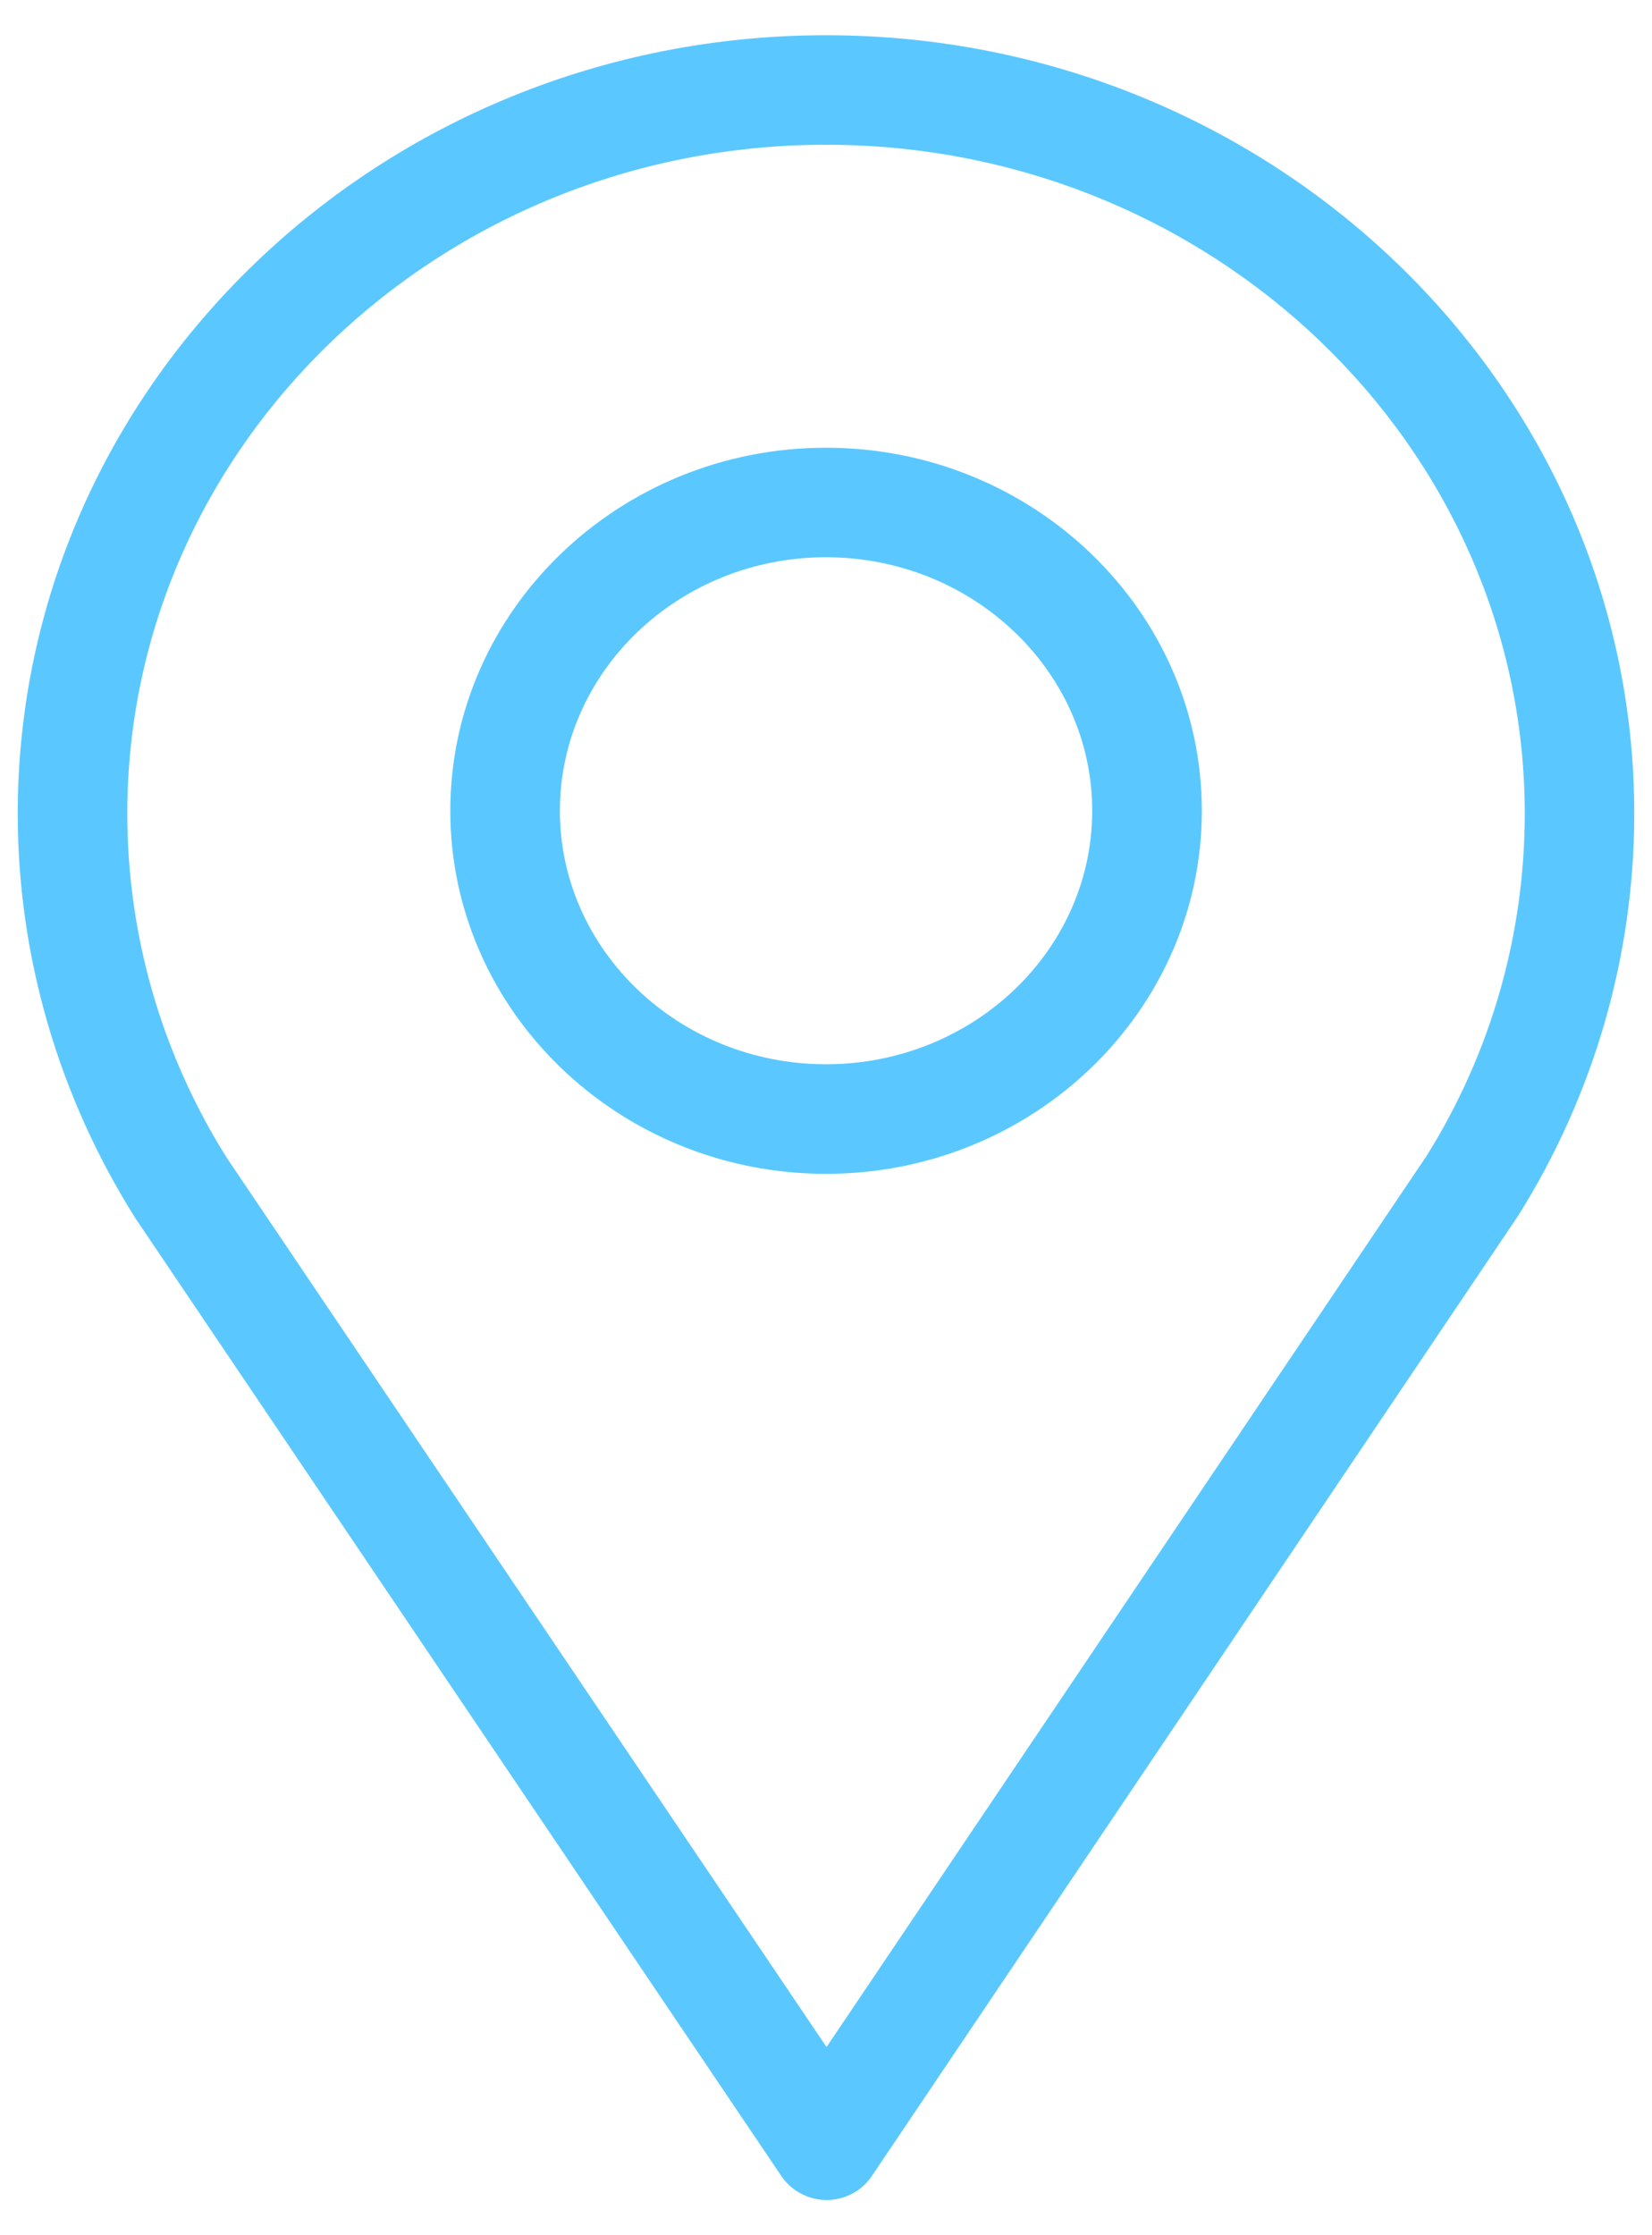 <svg width="34" height="46" viewBox="0 0 34 46" fill="none" xmlns="http://www.w3.org/2000/svg">
<g id="Group">
<path id="Vector" d="M17.013 45.275C16.64 45.275 16.288 45.09 16.078 44.778L2.782 25.064C1.201 22.552 0.365 19.674 0.365 16.745C0.365 7.912 7.828 0.725 17 0.725C26.173 0.725 33.635 7.912 33.635 16.745C33.635 19.667 32.808 22.529 31.245 25.02L17.946 44.778C17.738 45.09 17.387 45.275 17.013 45.275ZM17 2.979C9.071 2.979 2.62 9.154 2.62 16.745C2.62 19.248 3.328 21.699 4.672 23.834L17.011 42.127L29.358 23.792C30.682 21.678 31.381 19.242 31.381 16.745C31.38 9.154 24.928 2.979 17 2.979Z" fill="#5AC8FF"/>
<path id="Vector_2" d="M17 24.157C12.736 24.157 9.268 20.806 9.268 16.685C9.268 12.566 12.736 9.214 17 9.214C21.265 9.214 24.735 12.566 24.735 16.685C24.735 20.806 21.264 24.157 17 24.157ZM17 11.468C13.98 11.468 11.523 13.809 11.523 16.685C11.523 19.56 13.98 21.902 17 21.902C20.02 21.902 22.479 19.562 22.479 16.685C22.479 13.809 20.019 11.468 17 11.468Z" fill="#5AC8FF"/>
</g>
</svg>
